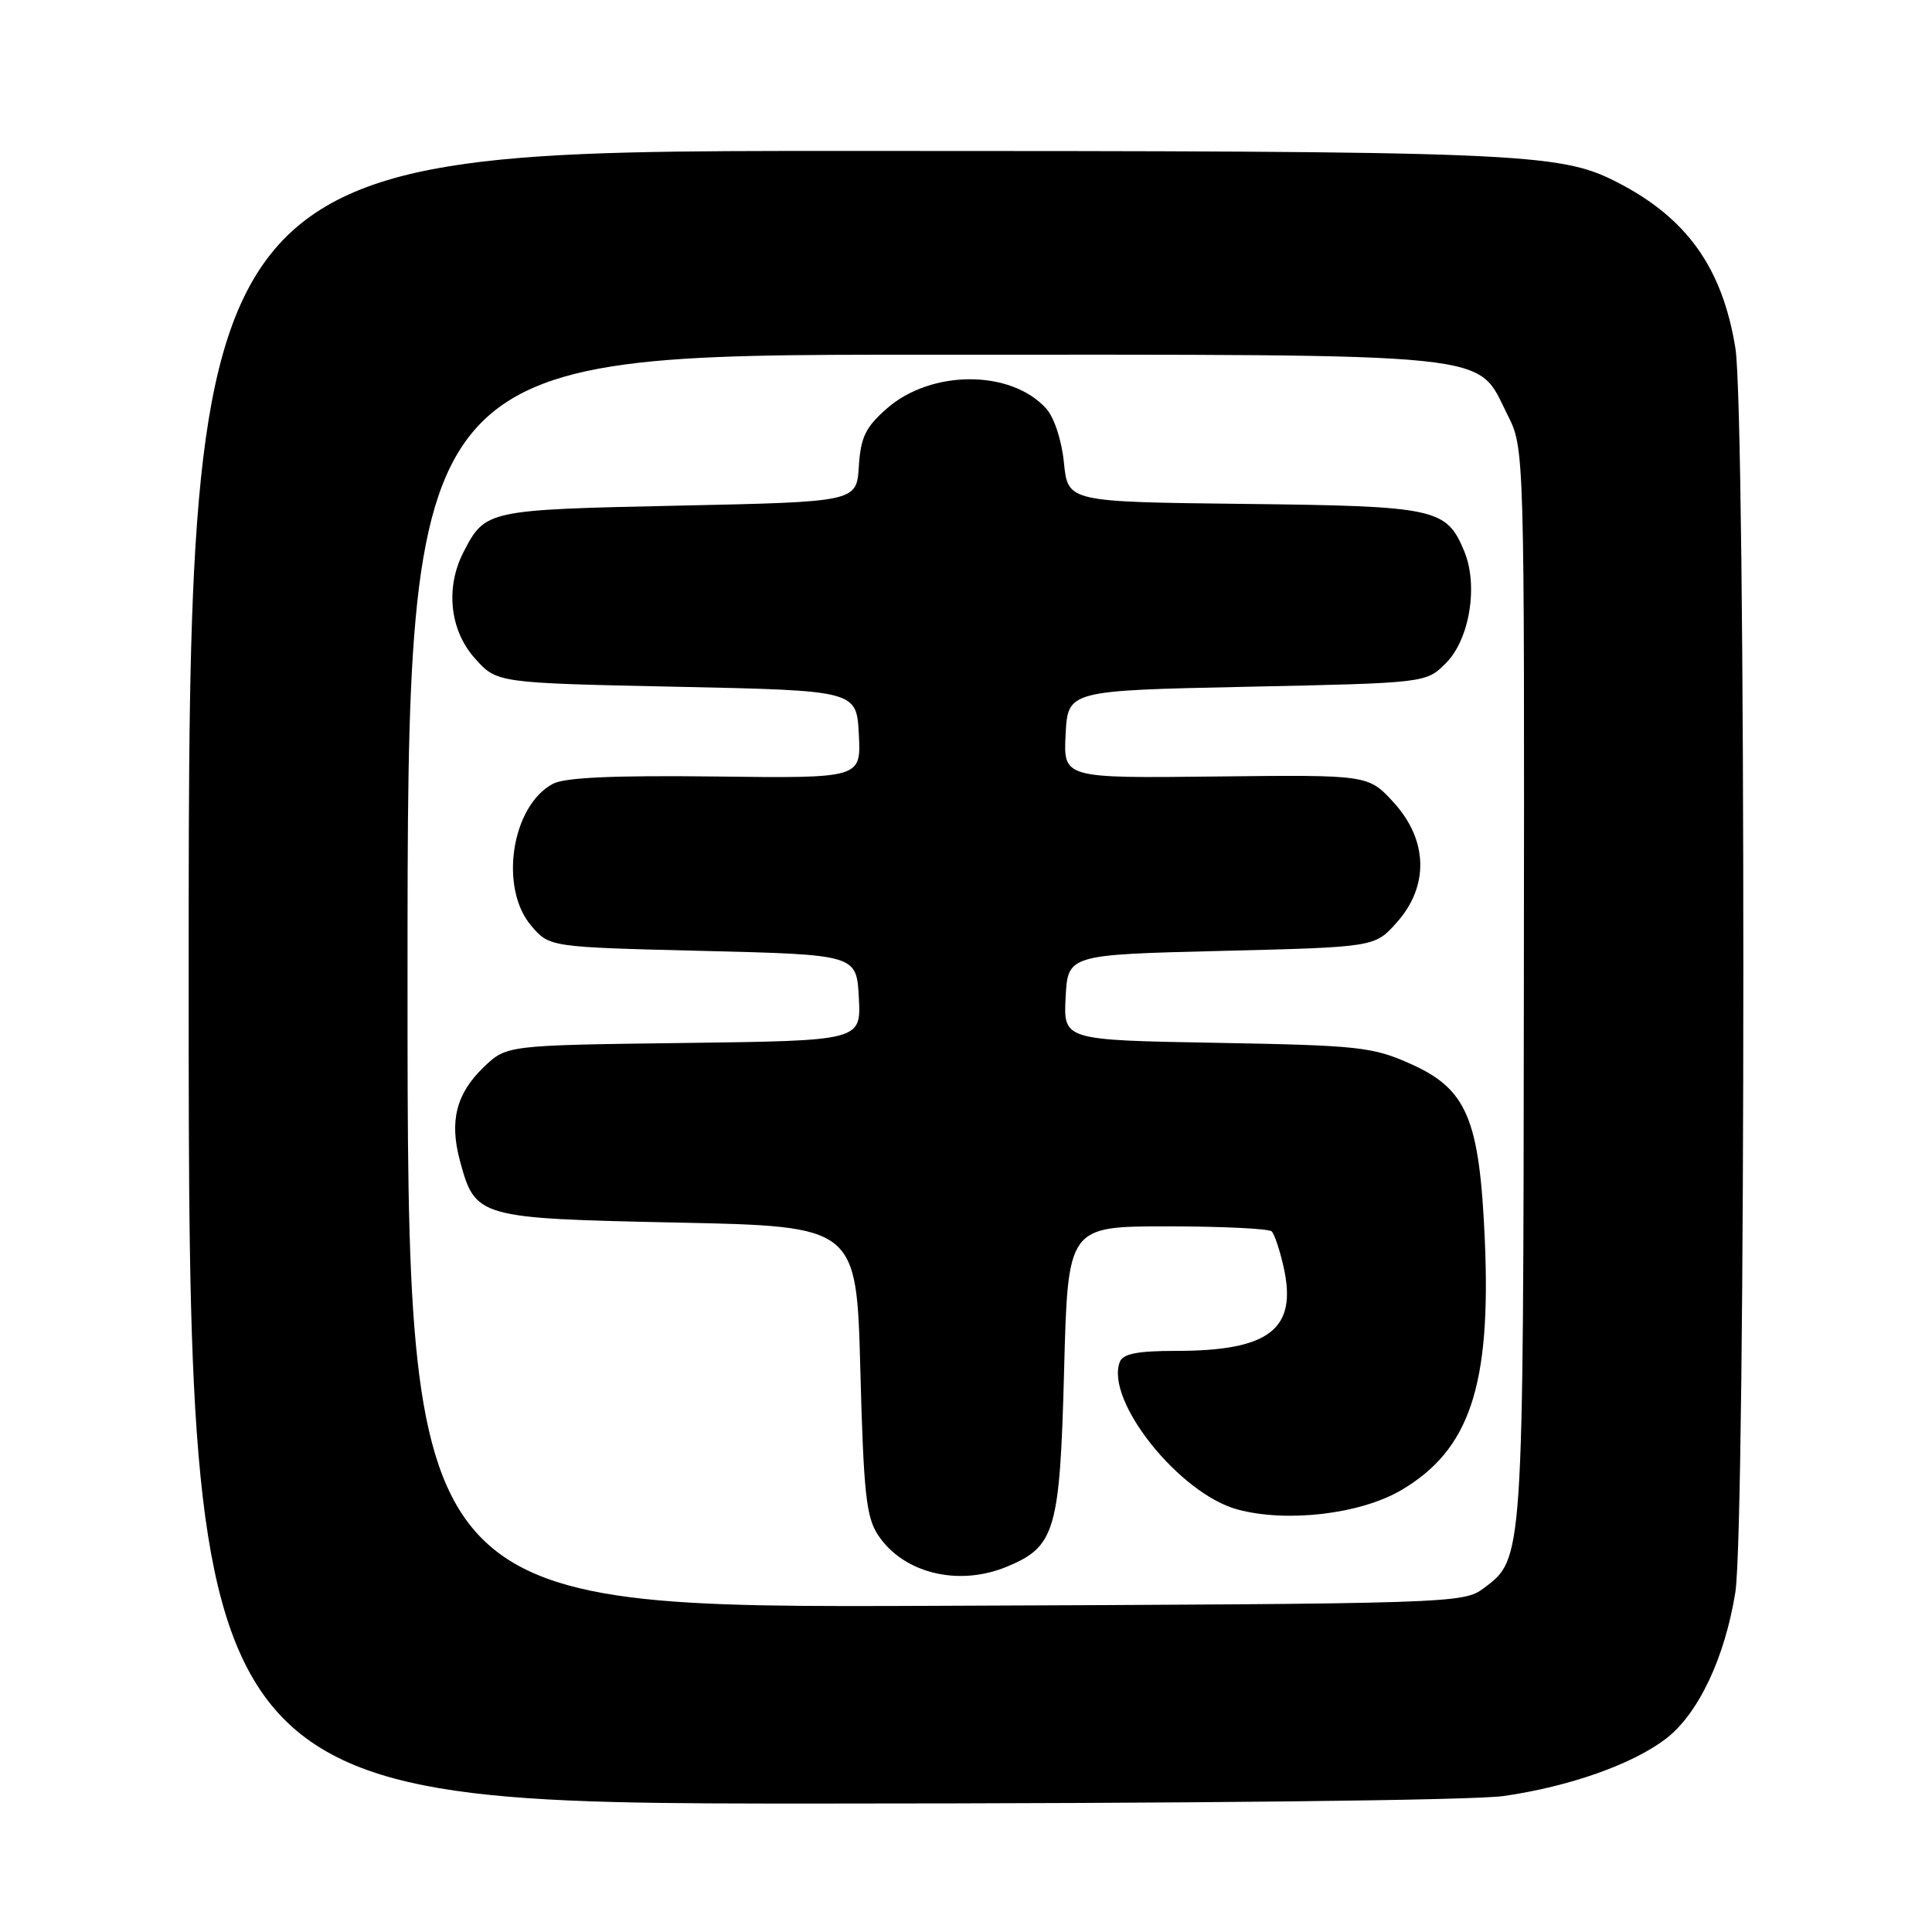 <?xml version="1.0" encoding="UTF-8" standalone="no"?>
<!DOCTYPE svg PUBLIC "-//W3C//DTD SVG 1.1//EN" "http://www.w3.org/Graphics/SVG/1.1/DTD/svg11.dtd" >
<svg xmlns="http://www.w3.org/2000/svg" xmlns:xlink="http://www.w3.org/1999/xlink" version="1.1" viewBox="0 0 256 256">
 <g >
 <path fill="currentColor"
d=" M 199.27 237.98 C 207.98 236.72 216.28 233.79 220.73 230.40 C 225.02 227.12 228.54 219.71 229.94 211.00 C 231.35 202.22 231.36 54.82 229.95 46.13 C 228.22 35.45 223.49 28.84 214.19 24.10 C 206.56 20.21 201.41 20.00 111.82 20.00 C 25.00 20.00 25.00 20.00 25.00 129.50 C 25.00 239.00 25.00 239.00 108.75 238.98 C 158.01 238.97 195.29 238.56 199.27 237.98 Z  M 54.00 130.03 C 54.00 47.00 54.00 47.00 122.25 47.00 C 199.71 47.00 195.52 46.57 199.75 54.96 C 202.00 59.42 202.00 59.42 201.92 130.46 C 201.84 206.95 201.87 206.51 196.61 210.44 C 193.90 212.47 192.70 212.50 123.93 212.78 C 54.00 213.06 54.00 213.06 54.00 130.03 Z  M 133.45 207.58 C 139.84 204.92 140.44 202.83 141.00 181.55 C 141.50 162.50 141.50 162.50 154.67 162.50 C 161.91 162.50 168.14 162.80 168.51 163.17 C 168.88 163.54 169.58 165.66 170.08 167.87 C 171.94 176.12 168.24 179.00 155.82 179.00 C 150.71 179.00 148.79 179.38 148.38 180.46 C 146.41 185.58 156.29 197.95 164.00 200.02 C 170.54 201.78 180.24 200.63 185.64 197.47 C 194.73 192.14 197.58 183.66 196.75 164.40 C 196.05 148.24 194.40 144.31 186.89 140.96 C 181.88 138.72 180.06 138.52 161.20 138.18 C 140.91 137.82 140.91 137.82 141.20 132.16 C 141.50 126.50 141.50 126.50 161.83 126.00 C 182.17 125.50 182.17 125.50 185.08 122.23 C 189.38 117.42 189.22 111.30 184.65 106.31 C 181.30 102.66 181.30 102.66 161.10 102.89 C 140.90 103.12 140.90 103.12 141.20 97.31 C 141.50 91.50 141.50 91.50 165.23 91.00 C 188.96 90.50 188.96 90.50 191.59 87.87 C 194.73 84.73 195.90 77.59 194.03 73.07 C 191.66 67.34 190.35 67.06 164.81 66.77 C 141.50 66.50 141.50 66.50 140.98 61.33 C 140.68 58.33 139.69 55.31 138.61 54.12 C 133.94 48.96 123.39 48.97 117.51 54.13 C 114.69 56.61 114.05 57.91 113.80 61.81 C 113.50 66.50 113.50 66.50 89.90 67.00 C 64.51 67.54 64.30 67.58 61.43 73.13 C 58.99 77.84 59.59 83.51 62.92 87.23 C 65.83 90.50 65.83 90.50 89.67 91.00 C 113.50 91.50 113.50 91.50 113.80 97.31 C 114.10 103.13 114.10 103.13 94.80 102.89 C 81.31 102.73 74.83 103.02 73.26 103.86 C 67.76 106.80 66.11 117.69 70.41 122.69 C 72.82 125.50 72.82 125.50 93.16 126.00 C 113.50 126.50 113.50 126.50 113.80 132.20 C 114.10 137.90 114.10 137.90 90.61 138.20 C 67.13 138.50 67.13 138.50 64.11 141.39 C 60.46 144.89 59.53 148.53 60.93 153.76 C 62.98 161.36 63.24 161.44 89.85 162.00 C 113.50 162.50 113.50 162.50 114.00 181.55 C 114.43 197.76 114.77 201.01 116.33 203.38 C 119.67 208.47 127.01 210.27 133.45 207.58 Z "/>
</g>
</svg>